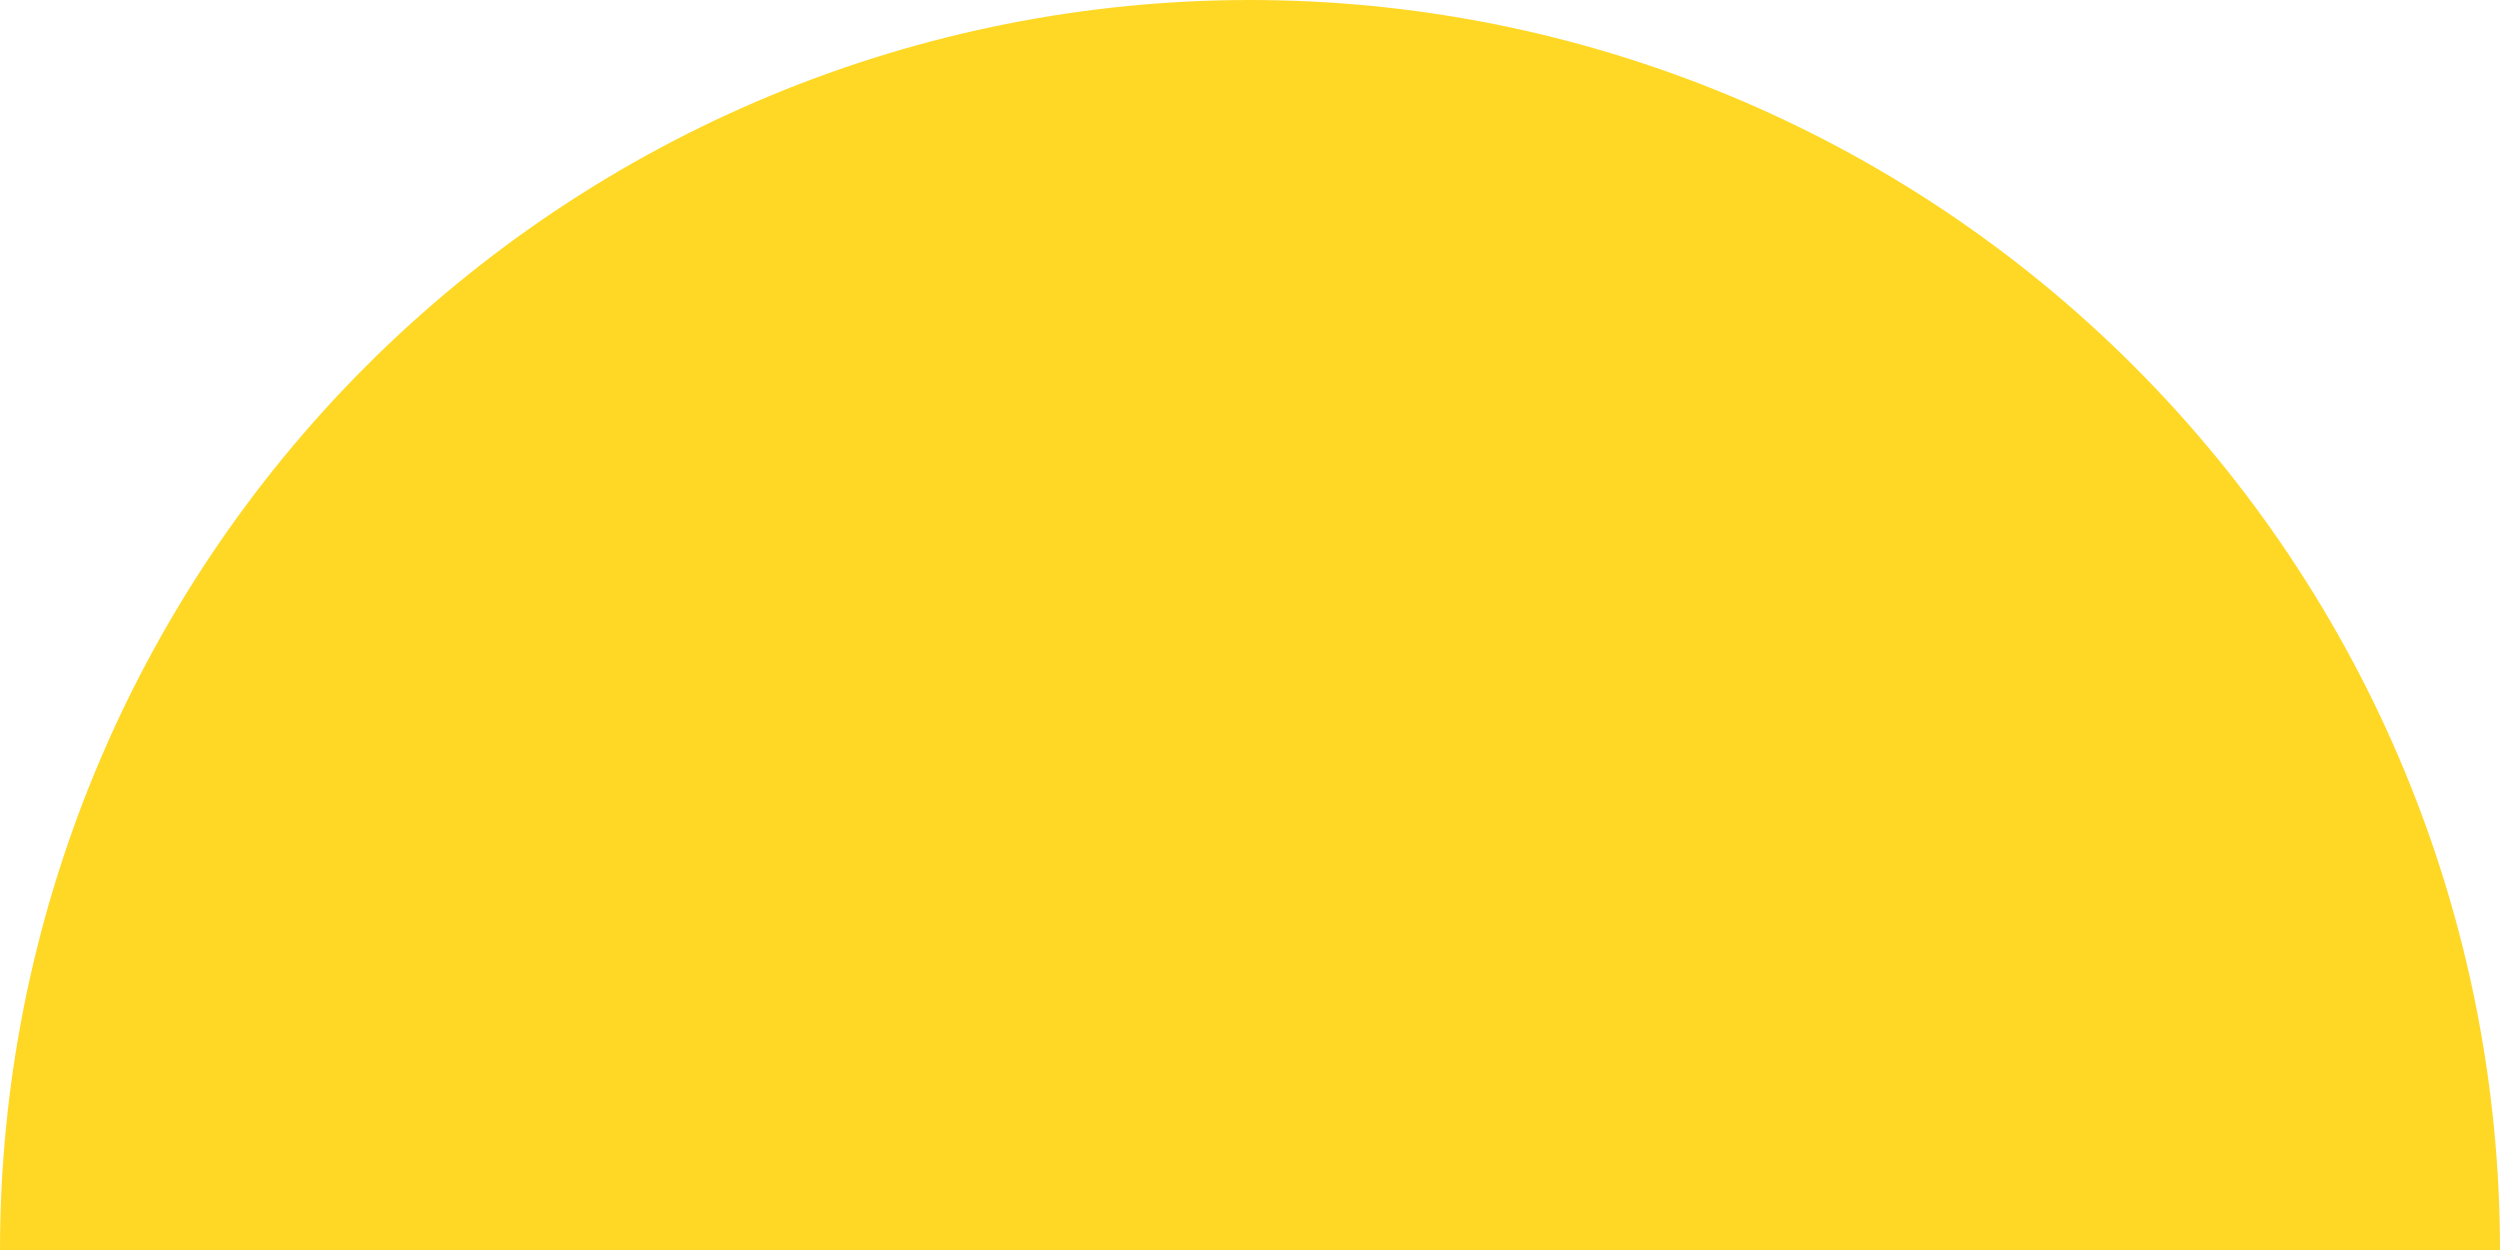 <svg width="140" height="70" viewBox="0 0 140 70" fill="none" xmlns="http://www.w3.org/2000/svg">
<path d="M140 70C140 60.807 138.189 51.705 134.672 43.212C131.154 34.719 125.998 27.003 119.497 20.503C112.997 14.002 105.281 8.846 96.788 5.328C88.295 1.811 79.192 -4.01818e-07 70 0C60.807 4.01818e-07 51.705 1.811 43.212 5.328C34.719 8.846 27.003 14.002 20.503 20.503C14.002 27.003 8.846 34.719 5.328 43.212C1.811 51.705 -8.03636e-07 60.807 0 70L70 70H140Z" fill="#FFD826"/>
</svg>
